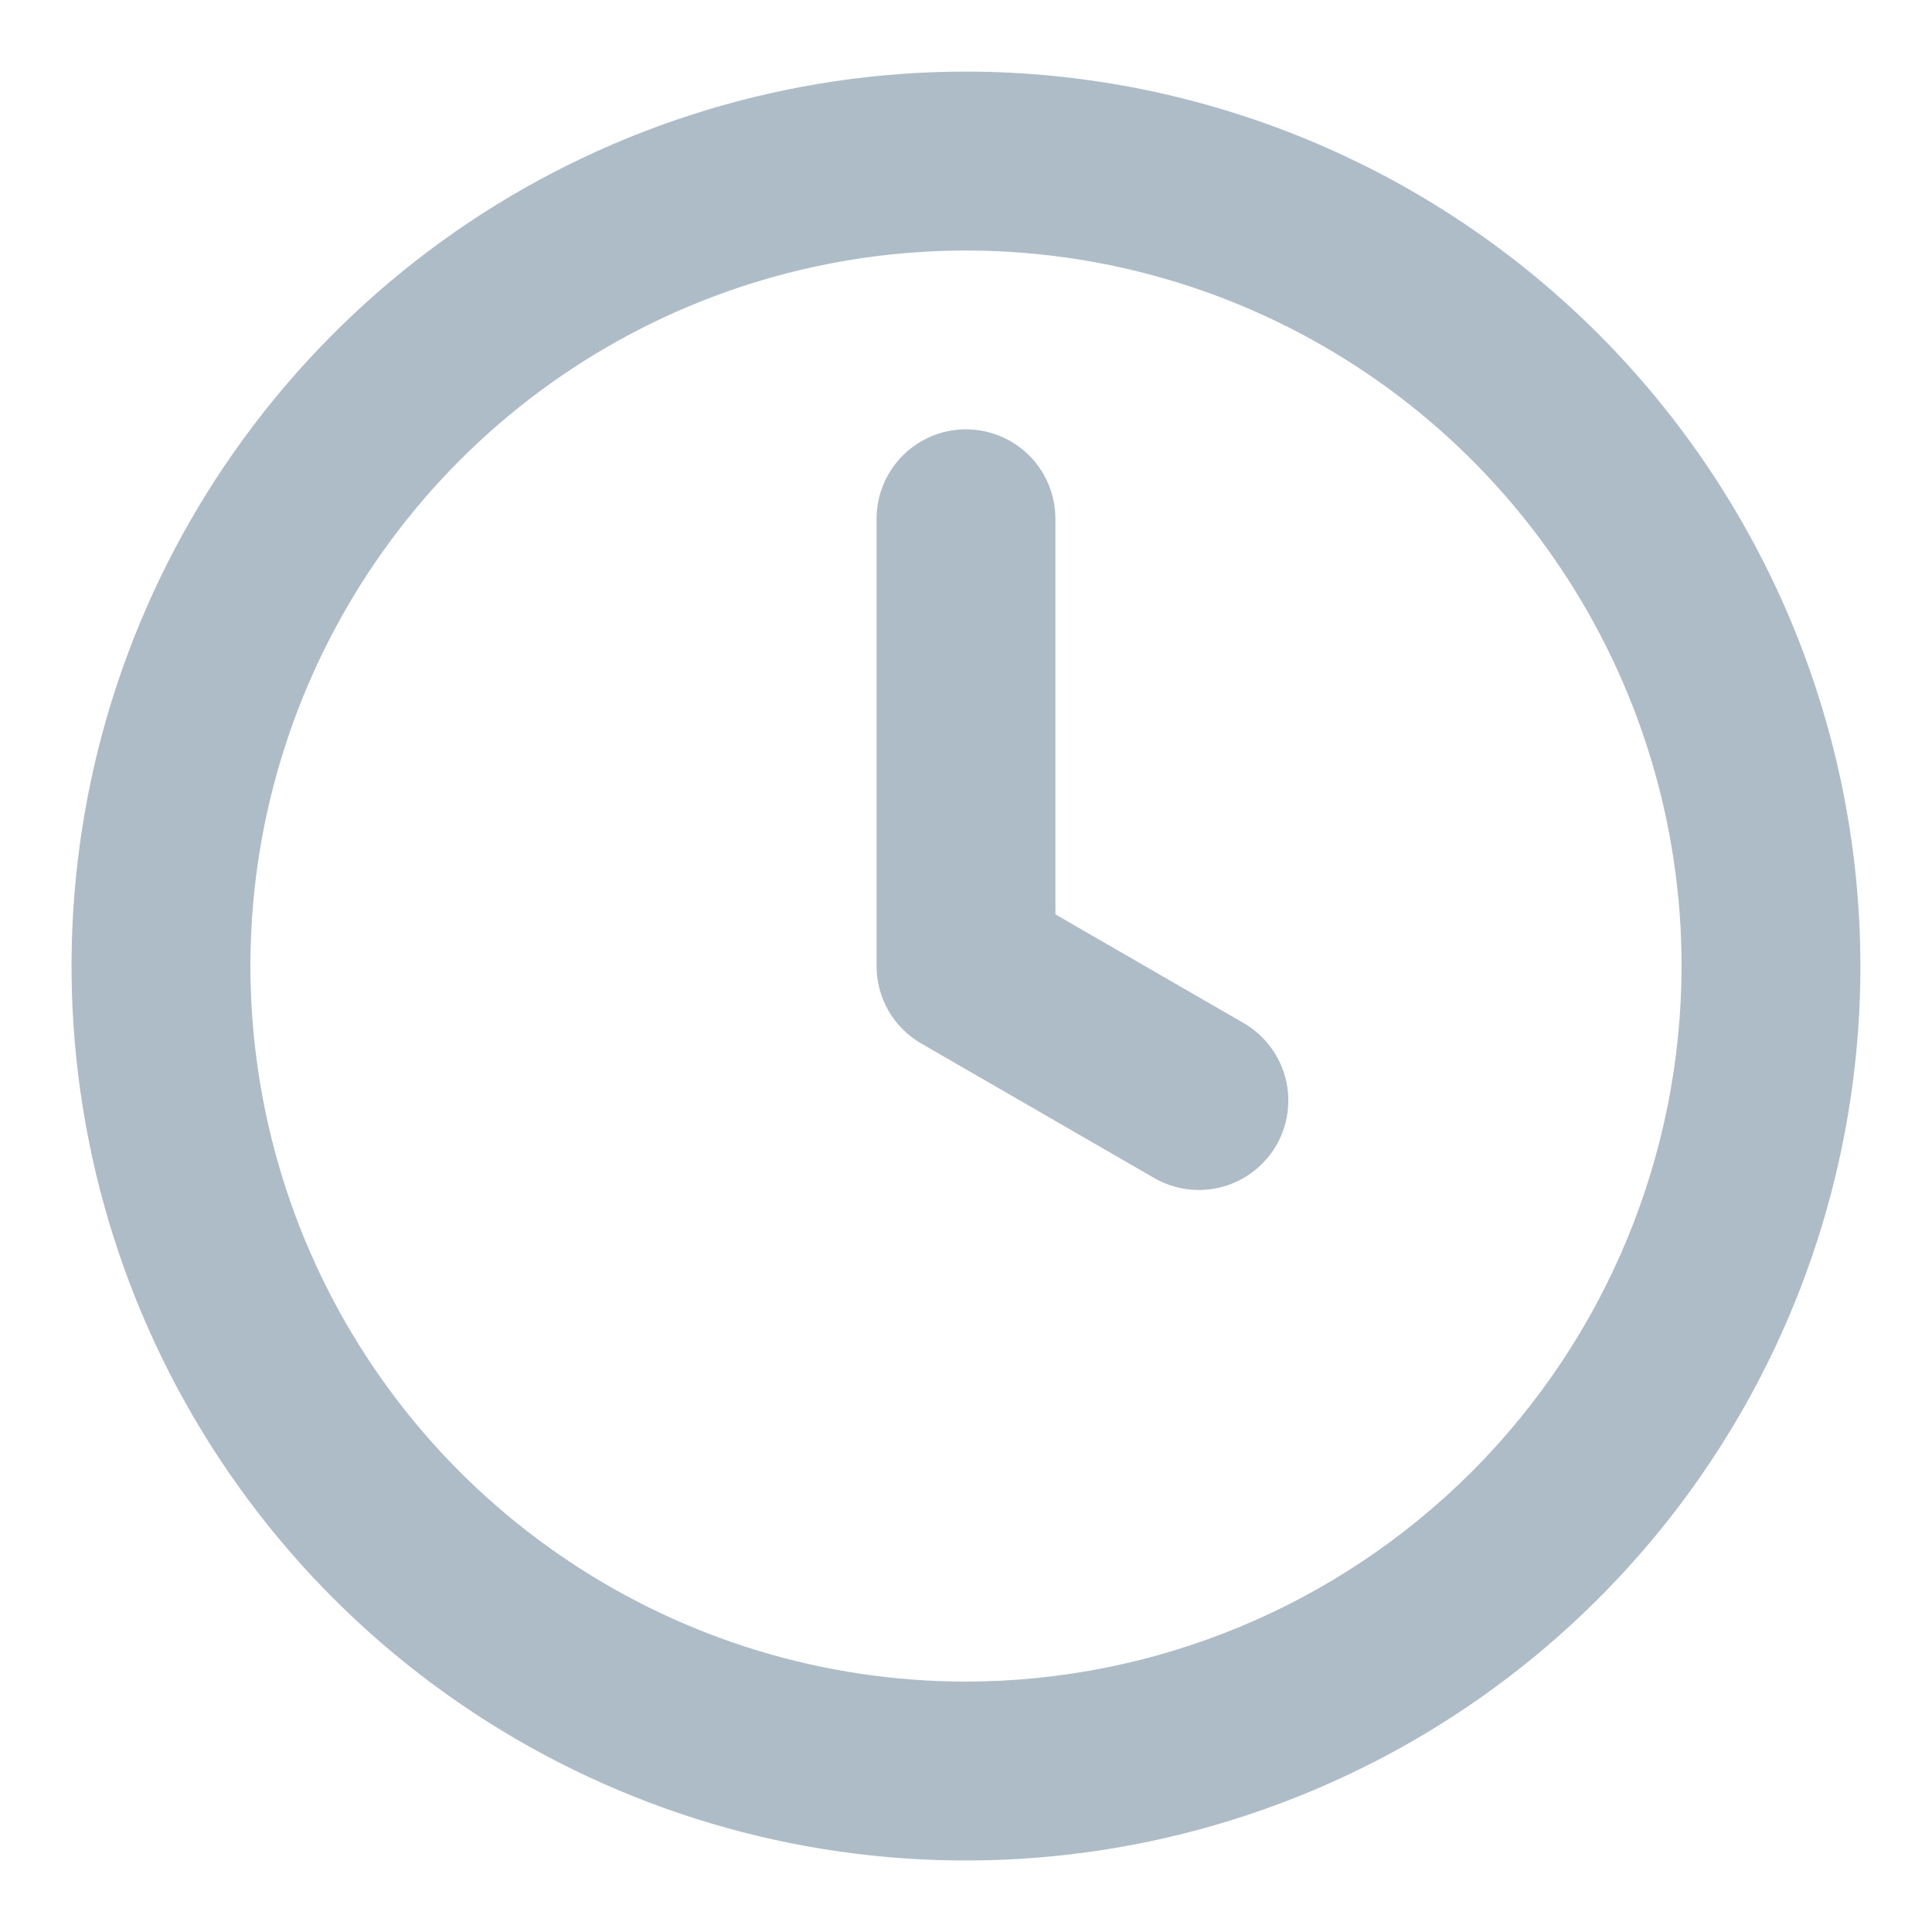 <svg width="18" height="18" viewBox="0 0 18 18" fill="none" xmlns="http://www.w3.org/2000/svg">
<path d="M11.582 9.529L9.833 8.519V4.834C9.833 4.613 9.746 4.401 9.589 4.244C9.433 4.088 9.221 4 9 4C8.779 4 8.567 4.088 8.411 4.244C8.254 4.401 8.167 4.613 8.167 4.834V9C8.167 9.147 8.205 9.29 8.278 9.417C8.351 9.544 8.457 9.649 8.583 9.722L10.748 10.972C10.843 11.028 10.948 11.064 11.057 11.079C11.166 11.094 11.277 11.087 11.383 11.059C11.489 11.031 11.589 10.982 11.676 10.915C11.763 10.848 11.836 10.765 11.892 10.67C11.946 10.575 11.982 10.47 11.996 10.361C12.01 10.252 12.003 10.141 11.974 10.035C11.945 9.929 11.896 9.829 11.828 9.743C11.761 9.656 11.677 9.583 11.582 9.529ZM9 0.667C7.352 0.667 5.741 1.156 4.37 2.071C3 2.987 1.932 4.289 1.301 5.811C0.67 7.334 0.505 9.01 0.827 10.626C1.148 12.243 1.942 13.727 3.107 14.893C4.273 16.058 5.758 16.852 7.374 17.174C8.991 17.495 10.666 17.33 12.189 16.699C13.712 16.069 15.013 15.001 15.929 13.63C16.845 12.26 17.333 10.649 17.333 9C17.331 6.791 16.452 4.673 14.89 3.11C13.328 1.548 11.209 0.669 9 0.667ZM9 15.667C7.681 15.667 6.393 15.276 5.296 14.543C4.2 13.811 3.345 12.77 2.841 11.552C2.336 10.333 2.204 8.993 2.461 7.7C2.719 6.407 3.354 5.219 4.286 4.286C5.218 3.354 6.406 2.719 7.699 2.462C8.993 2.205 10.333 2.337 11.551 2.841C12.769 3.346 13.811 4.2 14.543 5.297C15.276 6.393 15.667 7.682 15.667 9C15.665 10.768 14.961 12.462 13.712 13.712C12.462 14.962 10.768 15.665 9 15.667Z" fill="#ADBCC7"/>
</svg>
